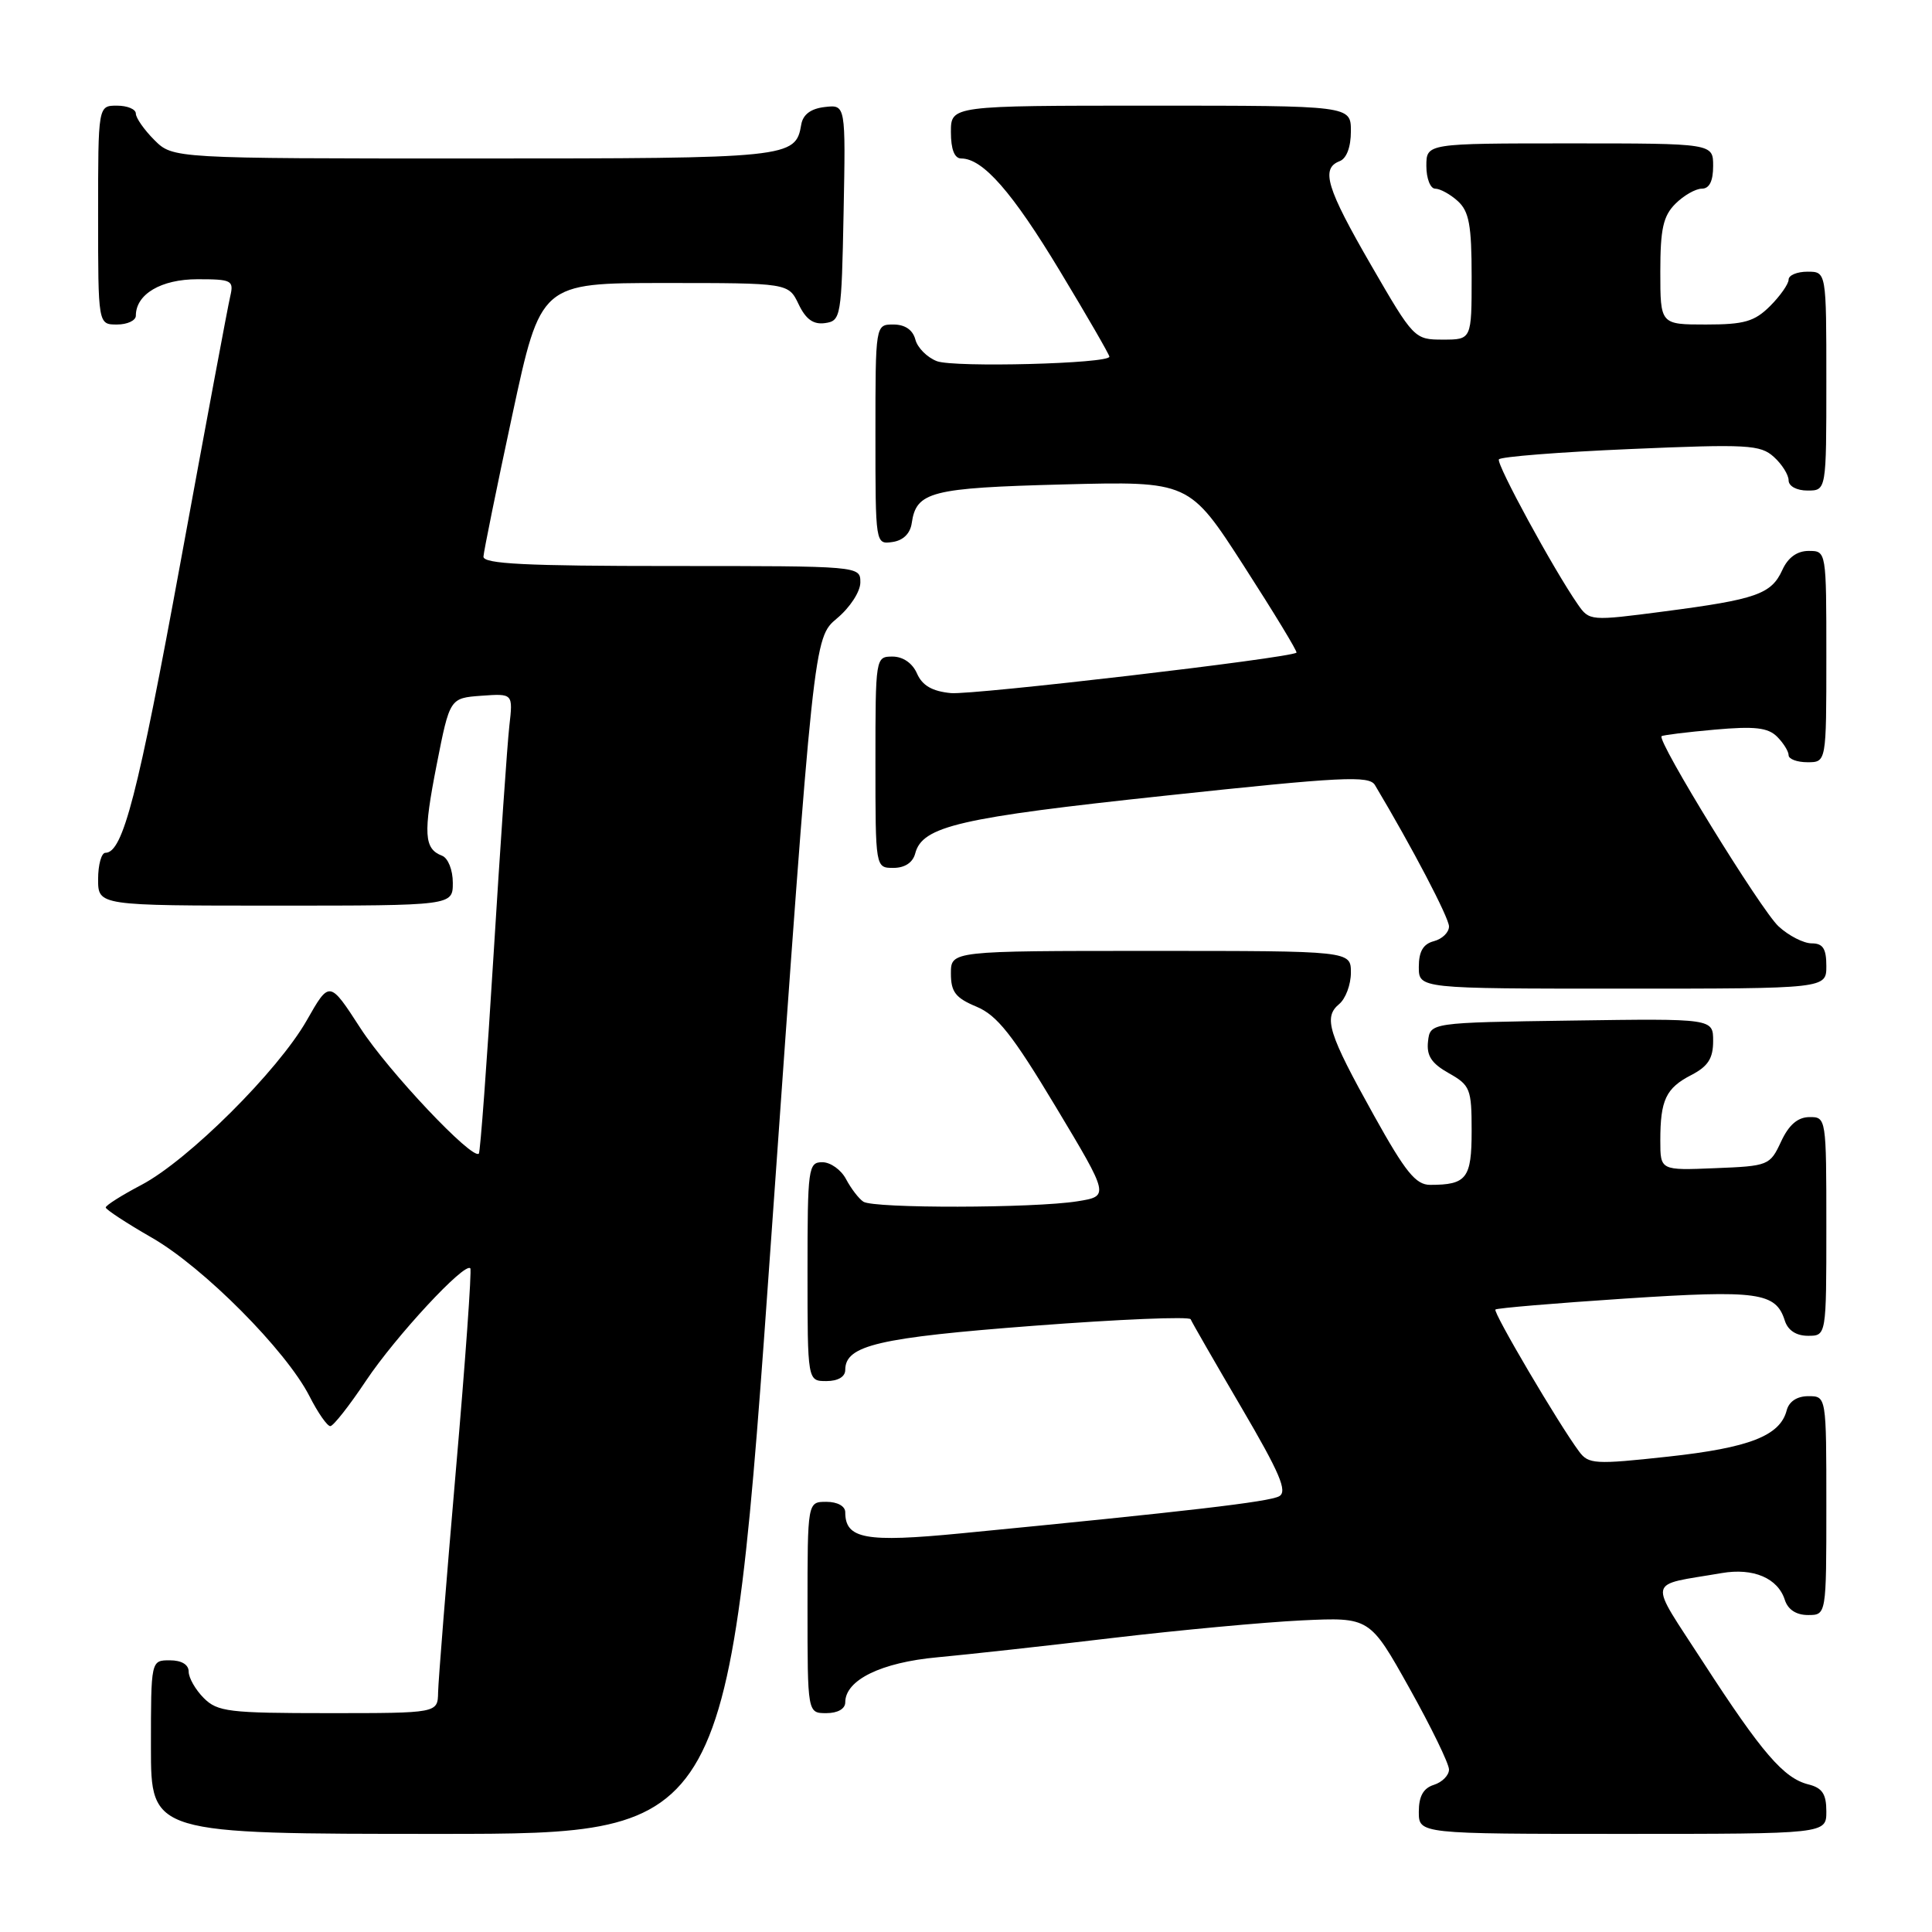 <?xml version="1.0" encoding="UTF-8" standalone="no"?>
<!DOCTYPE svg PUBLIC "-//W3C//DTD SVG 1.1//EN" "http://www.w3.org/Graphics/SVG/1.1/DTD/svg11.dtd" >
<svg xmlns="http://www.w3.org/2000/svg" xmlns:xlink="http://www.w3.org/1999/xlink" version="1.1" viewBox="0 0 256 256">
 <g >
 <path fill="currentColor"
d=" M 102.21 163.76 C 107.81 84.53 107.81 84.53 110.90 81.94 C 112.63 80.50 114.00 78.39 114.00 77.18 C 114.00 75.00 114.00 75.00 89.00 75.00 C 69.63 75.00 64.01 74.72 64.06 73.75 C 64.10 73.06 65.81 64.62 67.88 55.00 C 71.64 37.50 71.64 37.50 88.05 37.50 C 104.47 37.50 104.47 37.50 105.82 40.31 C 106.78 42.32 107.78 43.03 109.33 42.81 C 111.43 42.51 111.51 42.01 111.78 28.18 C 112.06 13.86 112.06 13.86 109.29 14.18 C 107.44 14.39 106.40 15.17 106.17 16.50 C 105.42 20.93 104.70 21.00 62.76 21.00 C 22.91 21.00 22.91 21.00 20.45 18.55 C 19.10 17.20 18.00 15.62 18.00 15.05 C 18.00 14.47 16.88 14.00 15.50 14.00 C 13.00 14.00 13.00 14.00 13.00 28.50 C 13.00 43.00 13.00 43.00 15.50 43.00 C 16.88 43.00 18.00 42.47 18.00 41.83 C 18.00 38.98 21.34 37.00 26.17 37.00 C 30.71 37.00 31.00 37.15 30.51 39.25 C 30.21 40.49 27.26 56.30 23.94 74.39 C 18.26 105.36 16.29 113.00 13.97 113.00 C 13.44 113.00 13.00 114.58 13.00 116.50 C 13.00 120.00 13.00 120.00 36.50 120.00 C 60.00 120.00 60.00 120.00 60.00 116.97 C 60.00 115.27 59.37 113.70 58.58 113.39 C 56.18 112.47 56.06 110.51 57.86 101.34 C 59.60 92.50 59.60 92.50 63.79 92.19 C 67.98 91.89 67.98 91.89 67.49 96.19 C 67.22 98.56 66.28 112.20 65.40 126.50 C 64.52 140.80 63.64 152.66 63.45 152.86 C 62.61 153.76 51.44 141.93 47.76 136.24 C 43.66 129.91 43.66 129.91 40.65 135.20 C 36.83 141.91 24.95 153.73 18.75 157.00 C 16.14 158.37 14.00 159.72 14.01 160.00 C 14.02 160.27 16.76 162.07 20.12 164.00 C 26.97 167.93 37.90 178.93 41.00 184.99 C 42.12 187.20 43.37 188.99 43.77 188.97 C 44.17 188.96 46.30 186.25 48.50 182.95 C 52.42 177.08 61.59 167.19 62.32 168.06 C 62.52 168.30 61.66 180.43 60.39 195.00 C 59.13 209.57 58.08 222.74 58.05 224.25 C 58.00 227.00 58.00 227.00 43.50 227.00 C 30.33 227.00 28.82 226.82 27.00 225.00 C 25.90 223.90 25.00 222.32 25.00 221.50 C 25.00 220.57 24.06 220.00 22.50 220.00 C 20.00 220.00 20.00 220.00 20.00 231.50 C 20.00 243.00 20.00 243.00 58.31 243.00 C 96.61 243.00 96.61 243.00 102.21 163.76 Z  M 242.00 240.02 C 242.00 237.71 241.46 236.90 239.61 236.44 C 236.35 235.62 233.46 232.26 225.72 220.32 C 218.32 208.88 218.05 210.18 228.14 208.44 C 232.33 207.72 235.58 209.11 236.50 212.00 C 236.91 213.28 238.01 214.00 239.57 214.00 C 242.00 214.00 242.00 214.00 242.00 199.50 C 242.00 185.00 242.00 185.00 239.62 185.00 C 238.12 185.00 237.05 185.70 236.74 186.90 C 235.86 190.25 231.79 191.84 221.04 193.01 C 211.32 194.07 210.48 194.02 209.23 192.32 C 206.56 188.74 197.80 173.87 198.15 173.52 C 198.34 173.33 206.06 172.68 215.29 172.07 C 232.97 170.91 235.31 171.23 236.50 175.00 C 236.91 176.28 238.01 177.00 239.57 177.00 C 242.00 177.00 242.00 177.00 242.00 162.50 C 242.00 148.12 241.98 148.00 239.75 148.02 C 238.20 148.04 237.03 149.05 236.00 151.27 C 234.53 154.43 234.33 154.51 227.25 154.79 C 220.00 155.09 220.00 155.09 220.00 151.13 C 220.00 145.75 220.74 144.18 224.12 142.44 C 226.32 141.30 227.00 140.24 227.00 137.95 C 227.00 134.96 227.00 134.96 208.25 135.23 C 189.50 135.50 189.50 135.50 189.22 138.00 C 189.01 139.89 189.68 140.91 191.97 142.20 C 194.81 143.80 195.00 144.28 195.00 149.85 C 195.00 156.14 194.34 157.00 189.50 157.00 C 187.60 157.00 186.23 155.31 182.06 147.81 C 175.99 136.91 175.33 134.80 177.44 133.05 C 178.30 132.34 179.00 130.46 179.00 128.88 C 179.00 126.00 179.00 126.00 152.50 126.00 C 126.00 126.00 126.00 126.00 126.00 128.99 C 126.00 131.44 126.61 132.23 129.39 133.39 C 132.12 134.53 134.15 137.10 139.89 146.65 C 147.00 158.50 147.00 158.50 142.75 159.18 C 136.95 160.10 115.76 160.14 114.40 159.23 C 113.79 158.83 112.77 157.49 112.11 156.25 C 111.46 155.01 110.05 154.00 108.96 154.00 C 107.10 154.00 107.00 154.75 107.00 168.50 C 107.00 183.00 107.00 183.00 109.50 183.00 C 111.04 183.00 112.00 182.43 112.00 181.52 C 112.00 178.26 116.39 177.24 137.00 175.67 C 148.28 174.81 157.62 174.42 157.77 174.81 C 157.92 175.19 160.94 180.44 164.48 186.48 C 169.58 195.18 170.63 197.63 169.50 198.26 C 168.18 199.00 157.46 200.25 127.32 203.18 C 114.67 204.41 112.00 203.92 112.00 200.38 C 112.00 199.57 110.96 199.00 109.50 199.00 C 107.00 199.00 107.00 199.00 107.00 213.00 C 107.00 227.00 107.00 227.00 109.50 227.00 C 111.00 227.00 112.00 226.43 112.00 225.57 C 112.00 222.61 116.76 220.28 124.22 219.60 C 128.22 219.23 138.70 218.08 147.50 217.03 C 156.30 215.99 167.55 214.95 172.50 214.71 C 181.50 214.29 181.50 214.29 186.75 223.68 C 189.64 228.85 192.00 233.70 192.00 234.47 C 192.00 235.24 191.10 236.15 190.00 236.50 C 188.60 236.94 188.00 238.01 188.00 240.07 C 188.00 243.00 188.00 243.00 215.00 243.00 C 242.00 243.00 242.00 243.00 242.00 240.02 Z  M 242.00 128.00 C 242.00 125.70 241.55 125.00 240.06 125.00 C 238.99 125.00 237.01 123.99 235.67 122.75 C 233.33 120.59 219.50 98.10 220.17 97.55 C 220.35 97.40 223.52 97.01 227.22 96.68 C 232.51 96.21 234.26 96.41 235.47 97.61 C 236.31 98.45 237.00 99.56 237.00 100.07 C 237.00 100.58 238.12 101.00 239.50 101.00 C 242.00 101.00 242.00 101.00 242.00 87.00 C 242.00 73.00 242.00 73.00 239.66 73.00 C 238.13 73.00 236.92 73.87 236.17 75.52 C 234.71 78.73 232.73 79.42 220.56 81.01 C 210.70 82.30 210.60 82.29 209.06 80.07 C 205.88 75.50 198.25 61.48 198.61 60.87 C 198.81 60.52 206.65 59.90 216.03 59.50 C 231.56 58.83 233.26 58.93 235.04 60.54 C 236.12 61.51 237.00 62.92 237.00 63.65 C 237.00 64.42 238.07 65.00 239.50 65.00 C 242.00 65.00 242.00 65.00 242.00 50.50 C 242.00 36.00 242.00 36.00 239.50 36.00 C 238.12 36.00 237.00 36.47 237.00 37.05 C 237.00 37.62 235.90 39.20 234.55 40.55 C 232.48 42.61 231.13 43.00 226.05 43.00 C 220.00 43.00 220.00 43.00 220.00 36.00 C 220.00 30.33 220.38 28.62 222.00 27.00 C 223.10 25.90 224.68 25.00 225.50 25.00 C 226.50 25.00 227.00 24.00 227.00 22.00 C 227.00 19.00 227.00 19.00 208.00 19.00 C 189.00 19.00 189.00 19.00 189.00 22.00 C 189.00 23.65 189.53 25.00 190.17 25.00 C 190.82 25.00 192.17 25.74 193.17 26.65 C 194.66 28.01 195.00 29.84 195.00 36.65 C 195.00 45.00 195.00 45.00 191.19 45.00 C 187.42 45.00 187.32 44.89 181.69 35.16 C 175.77 24.92 174.98 22.33 177.50 21.36 C 178.43 21.01 179.00 19.49 179.00 17.39 C 179.00 14.00 179.00 14.00 152.50 14.00 C 126.00 14.00 126.00 14.00 126.00 17.50 C 126.00 19.79 126.47 21.00 127.37 21.00 C 130.24 21.00 134.15 25.47 140.46 35.94 C 144.06 41.90 147.00 47.00 147.00 47.26 C 147.00 48.19 126.46 48.72 124.15 47.86 C 122.86 47.37 121.57 46.08 121.29 44.99 C 120.95 43.71 119.92 43.00 118.38 43.00 C 116.00 43.00 116.00 43.00 116.00 57.57 C 116.00 72.11 116.00 72.14 118.25 71.82 C 119.67 71.62 120.61 70.70 120.81 69.32 C 121.41 65.14 123.34 64.65 140.87 64.19 C 157.58 63.76 157.58 63.76 164.83 75.01 C 168.81 81.19 171.95 86.36 171.79 86.48 C 170.85 87.21 128.88 92.11 126.00 91.84 C 123.52 91.60 122.21 90.84 121.51 89.25 C 120.91 87.87 119.65 87.00 118.26 87.00 C 116.02 87.00 116.00 87.12 116.00 101.00 C 116.00 115.00 116.00 115.00 118.38 115.00 C 119.89 115.00 120.95 114.30 121.27 113.09 C 122.21 109.47 127.12 108.34 154.41 105.43 C 177.87 102.92 181.43 102.74 182.19 104.03 C 187.15 112.34 192.00 121.62 192.00 122.76 C 192.00 123.55 191.10 124.42 190.00 124.71 C 188.58 125.08 188.00 126.07 188.00 128.12 C 188.00 131.00 188.00 131.00 215.00 131.00 C 242.00 131.00 242.00 131.00 242.00 128.00 Z "/>
</g>
</svg>